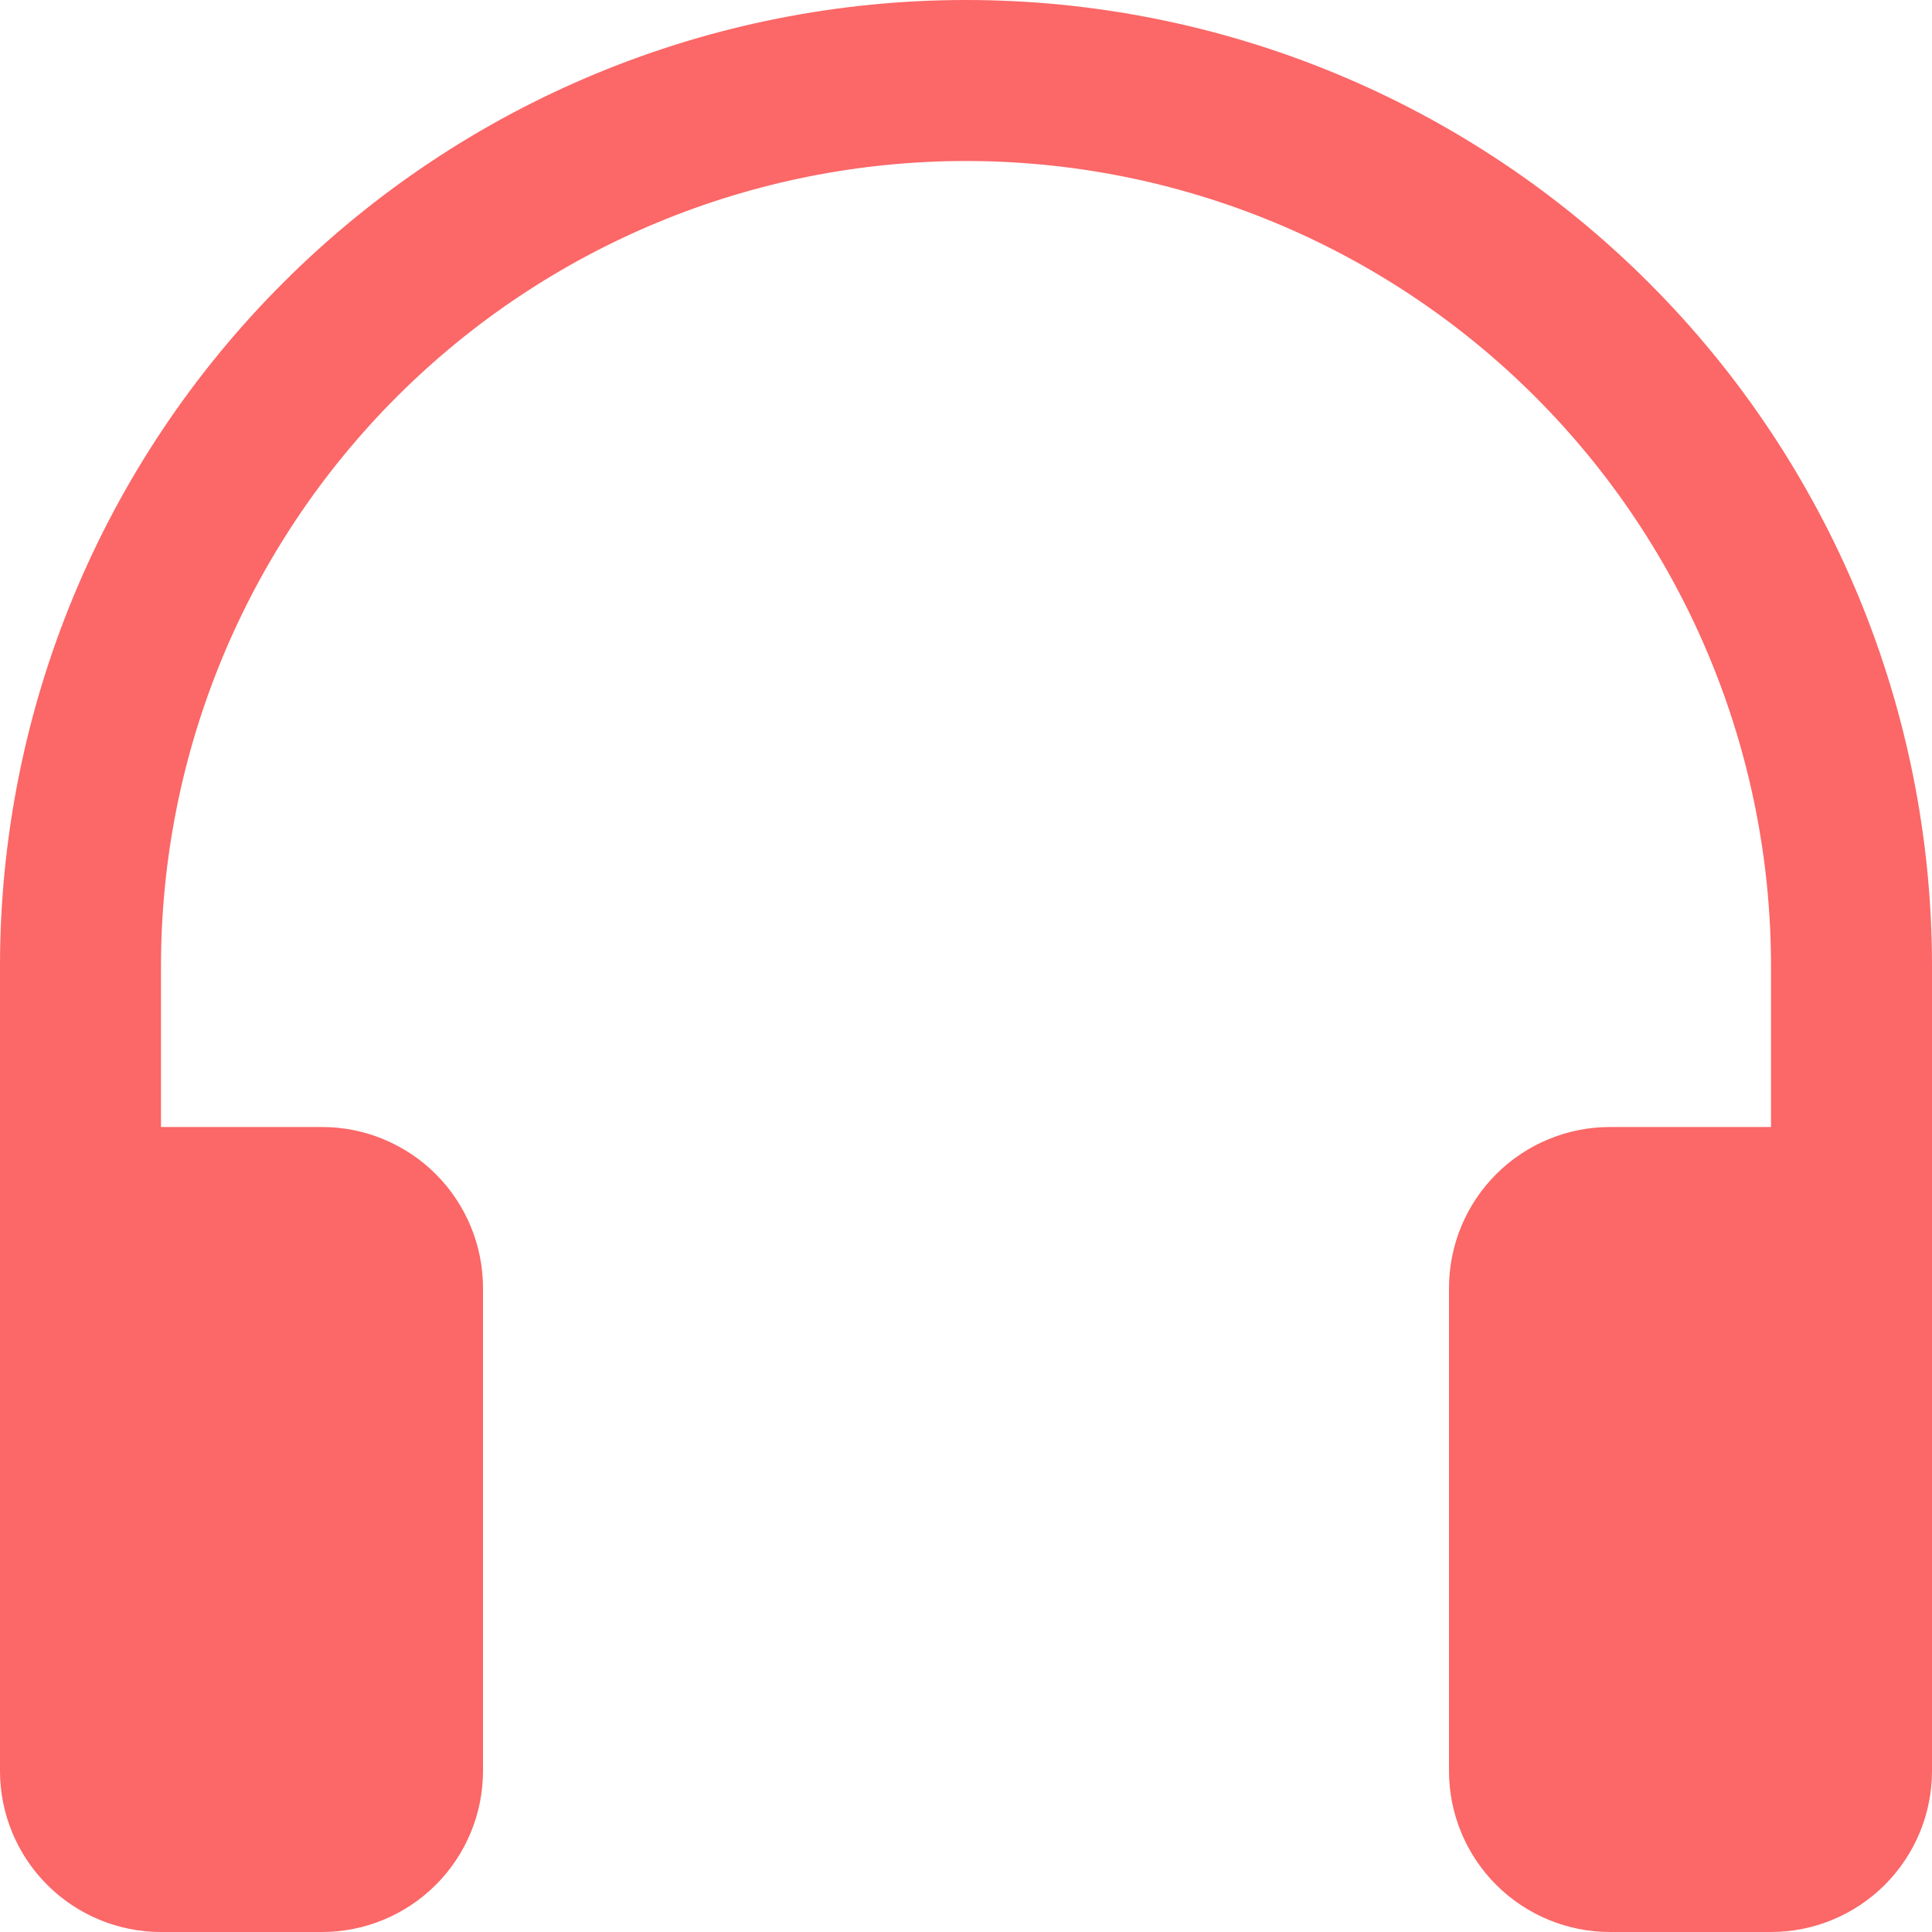 <svg width="24" height="24" viewBox="0 0 24 24" fill="none" xmlns="http://www.w3.org/2000/svg">
<path d="M12 2C9.348 2 6.804 3.054 4.929 4.929C3.054 6.804 2 9.348 2 12V14H4C4.53 14 5.039 14.211 5.414 14.586C5.789 14.961 6 15.47 6 16V22C6 22.53 5.789 23.039 5.414 23.414C5.039 23.789 4.53 24 4 24H2C1.47 24 0.961 23.789 0.586 23.414C0.211 23.039 0 22.53 0 22V12C-2.34822e-08 10.424 0.31 8.864 0.913 7.408C1.516 5.952 2.4 4.629 3.515 3.515C4.629 2.4 5.952 1.516 7.408 0.913C8.864 0.31 10.424 0 12 0C13.576 0 15.136 0.31 16.592 0.913C18.048 1.516 19.371 2.4 20.485 3.515C21.6 4.629 22.483 5.952 23.087 7.408C23.69 8.864 24 10.424 24 12V22C24 22.53 23.789 23.039 23.414 23.414C23.039 23.789 22.53 24 22 24H20C19.47 24 18.961 23.789 18.586 23.414C18.211 23.039 18 22.53 18 22V16C18 15.47 18.211 14.961 18.586 14.586C18.961 14.211 19.47 14 20 14H22V12C22 9.348 20.946 6.804 19.071 4.929C17.196 3.054 14.652 2 12 2Z" fill="#FC6767"/>
</svg>

